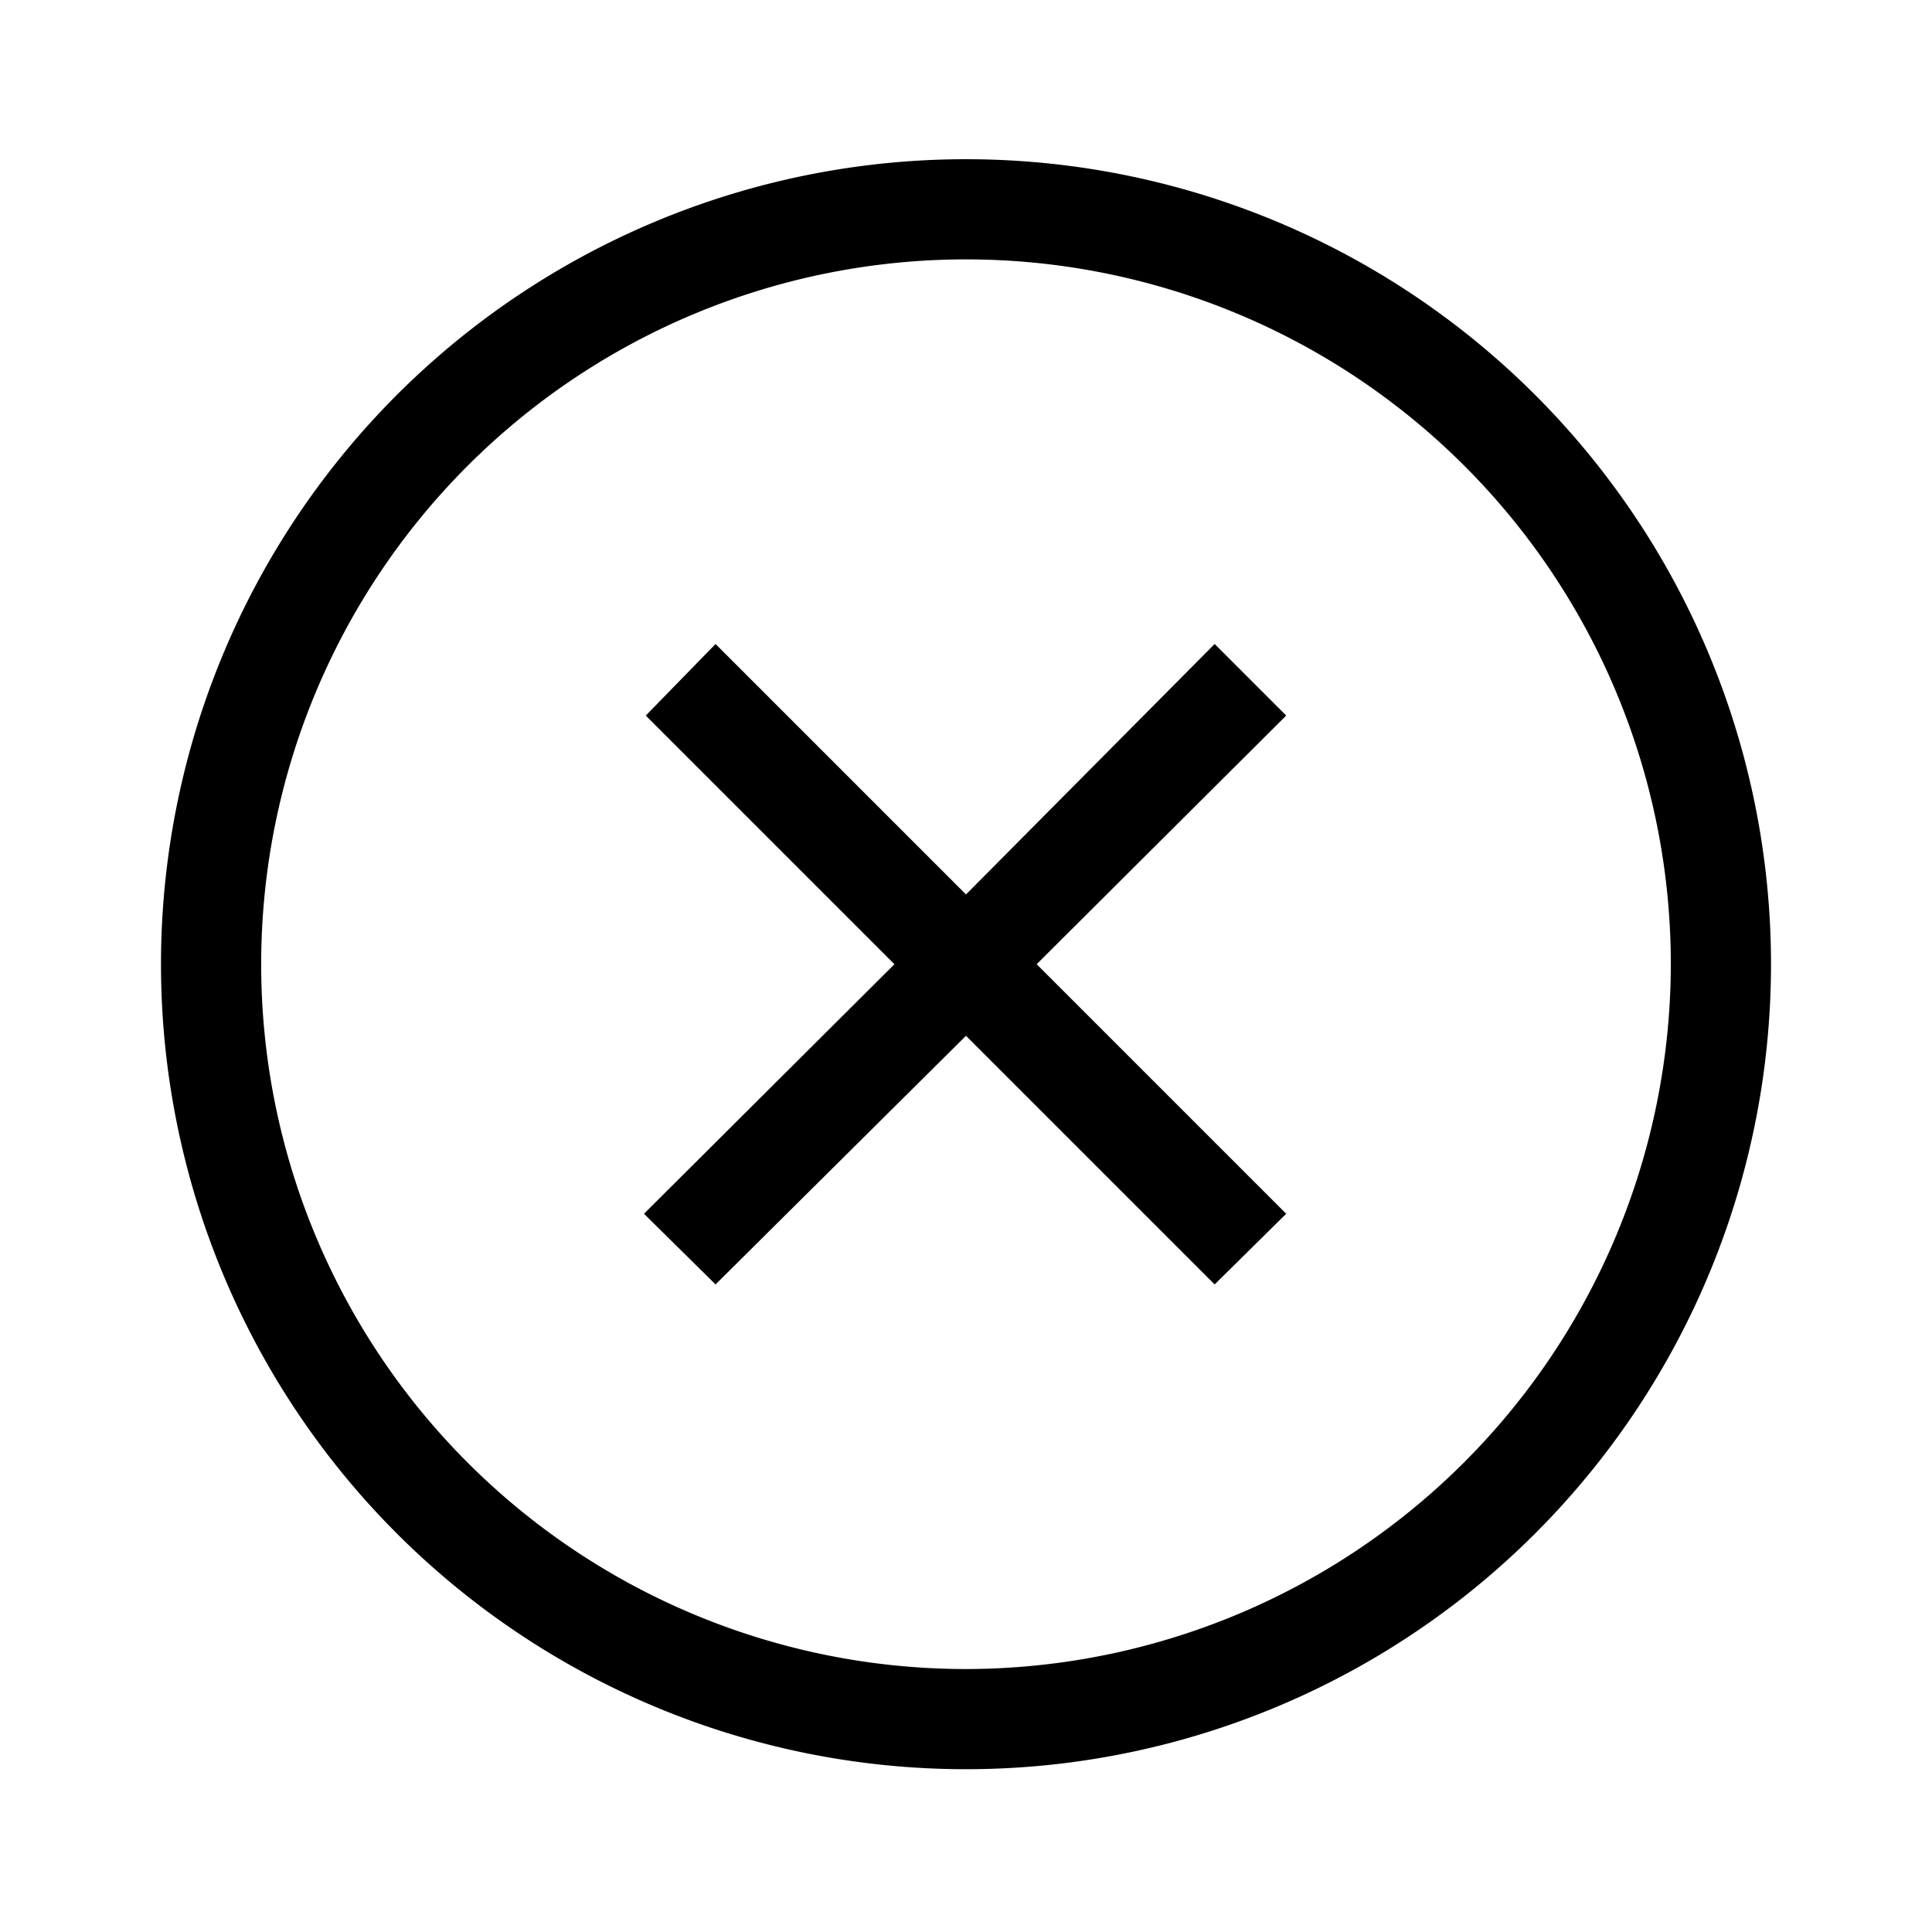 <svg id="Ebene_1" data-name="Ebene 1" xmlns="http://www.w3.org/2000/svg" viewBox="0 0 21.6 21.6"><path d="M10.8,1.78a9,9,0,1,0,9,9A9,9,0,0,0,10.8,1.78Zm0,16.88a7.88,7.88,0,1,1,7.88-7.88A7.89,7.89,0,0,1,10.8,18.66ZM14.38,8l-2.79,2.78,2.79,2.79-.8.79L10.8,11.58,8,14.36l-.8-.79L10,10.78,7.22,8,8,7.2,10.8,10,13.58,7.2Z"/></svg>